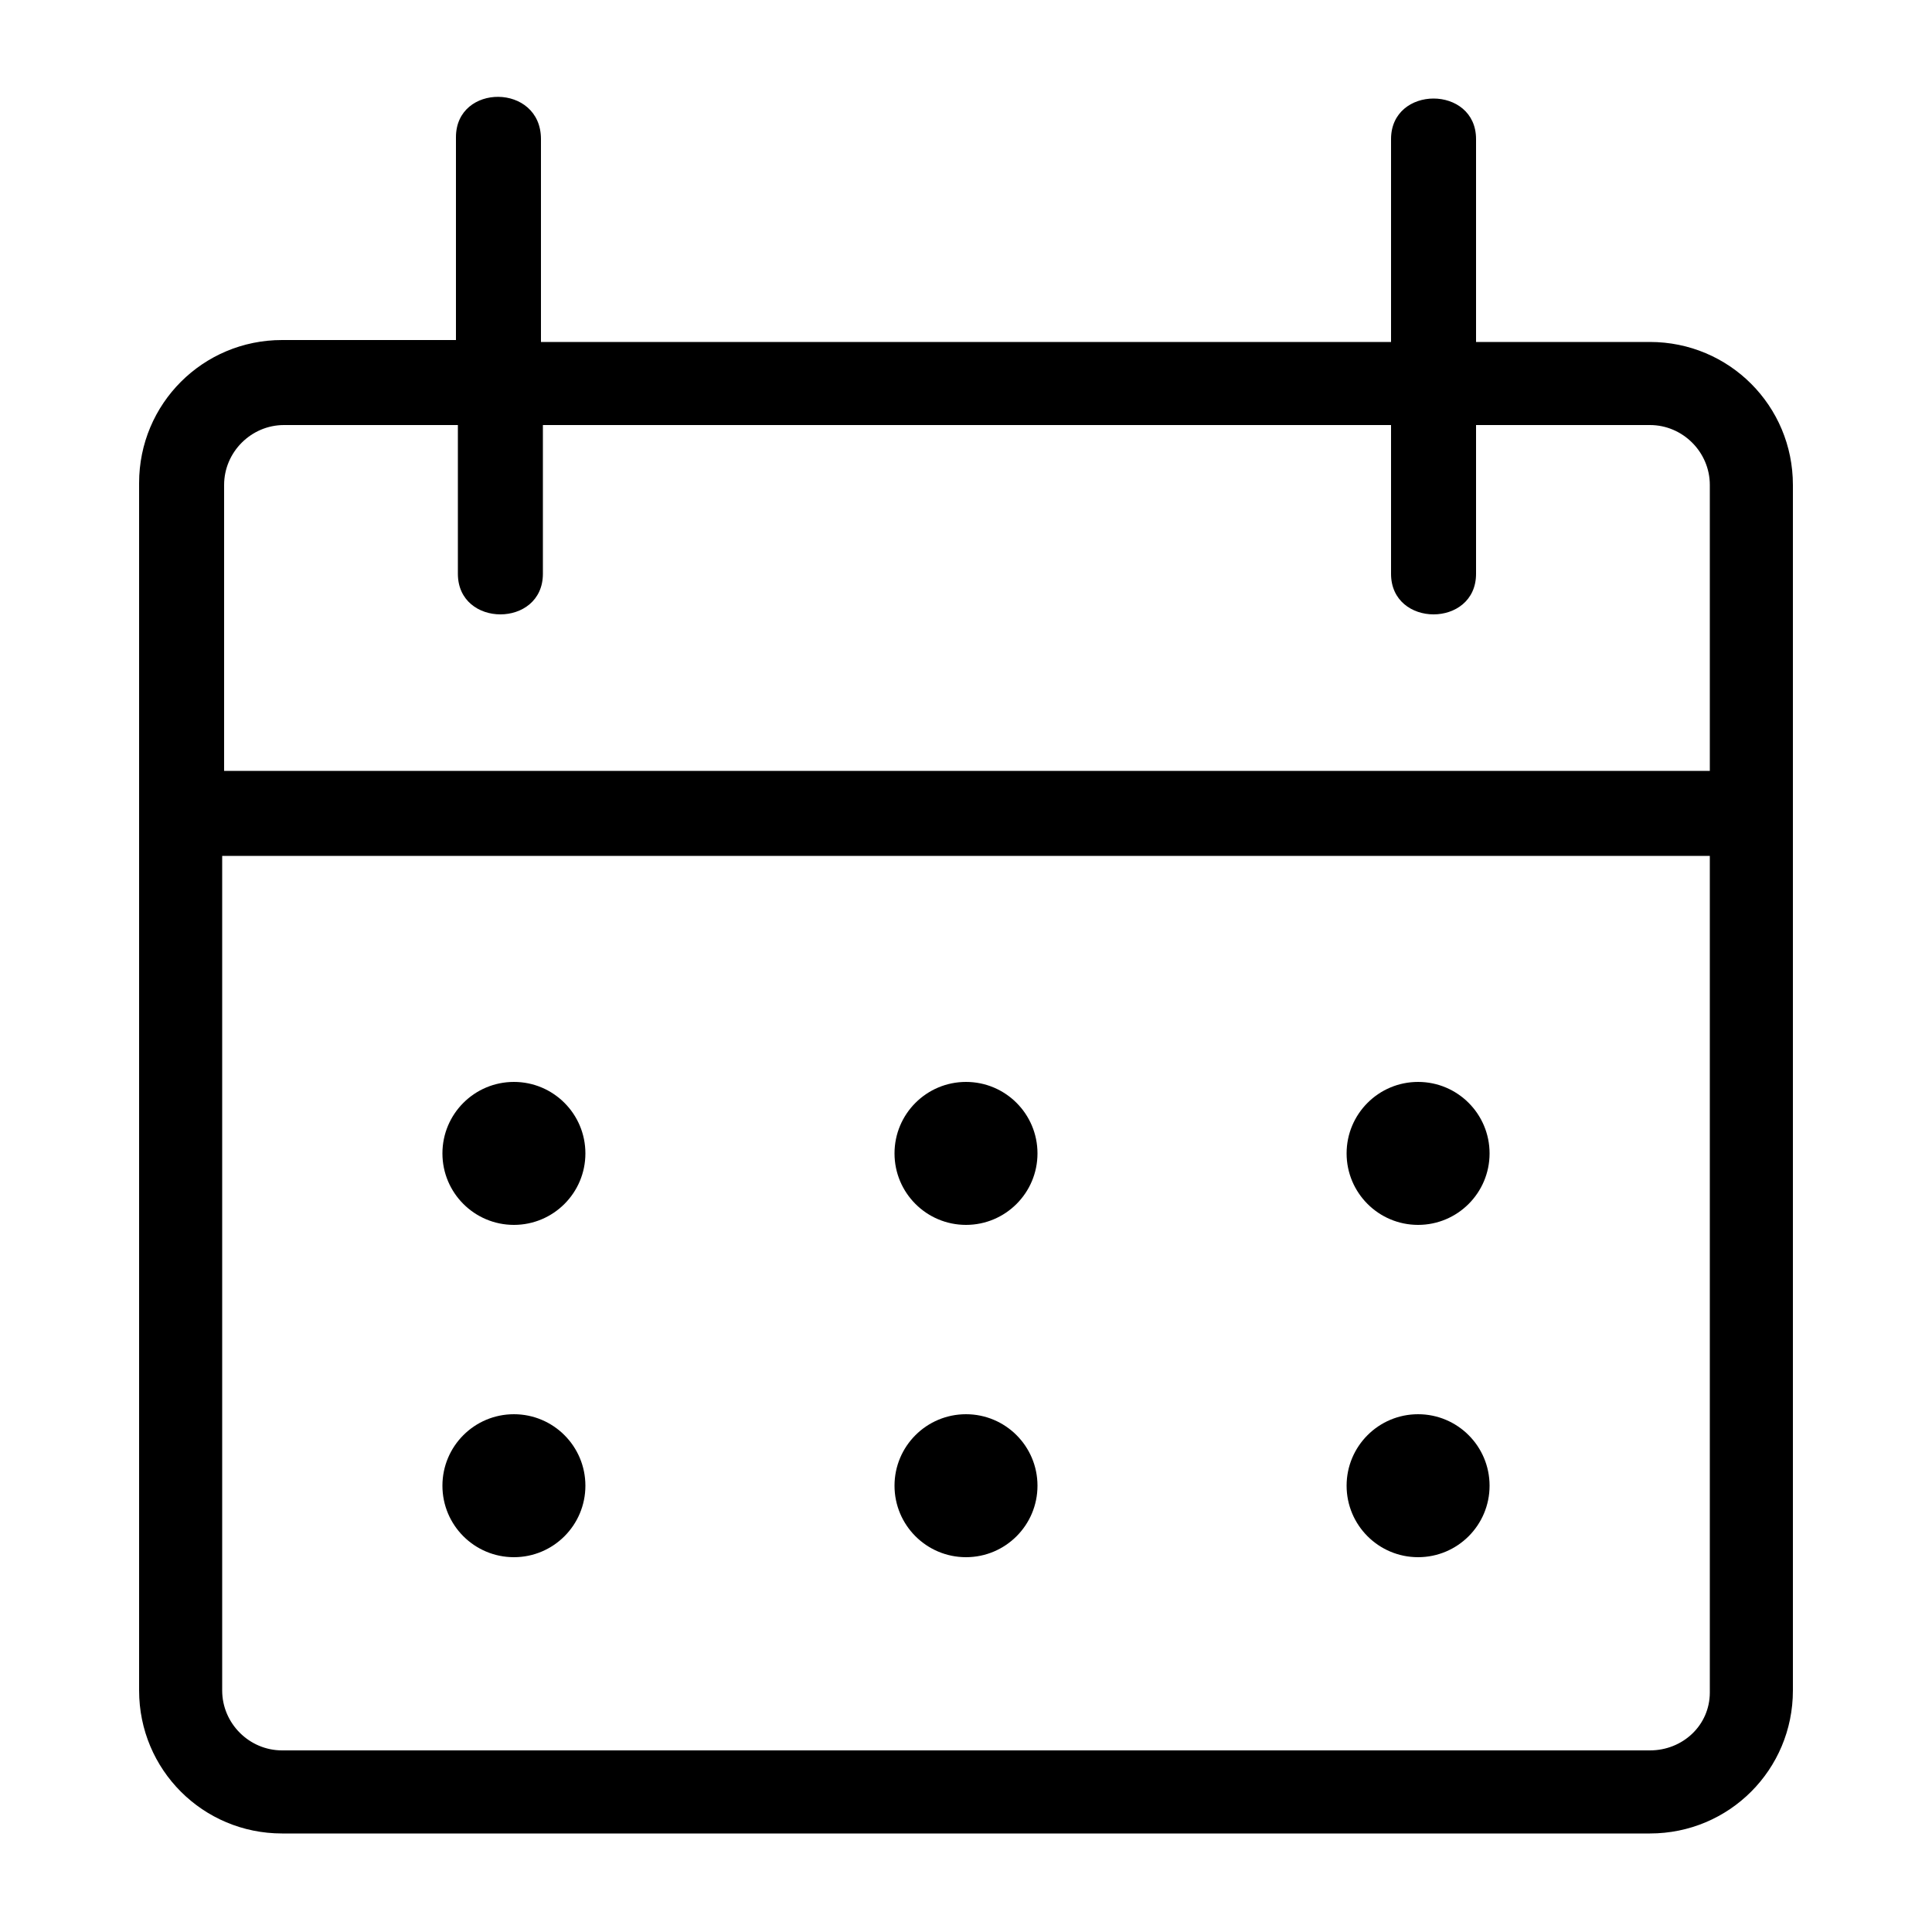 <svg xmlns="http://www.w3.org/2000/svg" xmlns:xlink="http://www.w3.org/1999/xlink" version="1.1" x="0px" y="0px" viewBox="0 0 100 100" style="enable-background:new 0 0 100 100;" xml:space="preserve"><path d="M23.6,7.1c0,3.5,0,7,0,10.5h-9c-4.1,0-7.4,3.3-7.4,7.4v62.5c0,4.1,3.3,7.4,7.4,7.4h70.8c4.1,0,7.4-3.3,7.4-7.4V25.1  c0-4.1-3.3-7.4-7.4-7.4h-9c0-3.5,0-7,0-10.5c0-2.8-4.4-2.8-4.4,0c0,3.5,0,7,0,10.5H28c0-3.5,0-7,0-10.5C28,4.3,23.6,4.3,23.6,7.1z   M85.4,90.6H14.6c-1.7,0-3.1-1.4-3.1-3.1V44.3c23,0,46,0,69.1,0c2.6,0,5.2,0,7.9,0v43.3C88.5,89.3,87.1,90.6,85.4,90.6z M72,22  c0,2.6,0,5.1,0,7.7c0,2.8,4.4,2.8,4.4,0c0-2.6,0-5.1,0-7.7h9c1.7,0,3.1,1.4,3.1,3.1v14.8c-22.7,0-45.5,0-68.2,0c-2.9,0-5.8,0-8.7,0  V25.1c0-1.7,1.4-3.1,3.1-3.1h9c0,2.6,0,5.1,0,7.7c0,2.8,4.4,2.8,4.4,0c0-2.6,0-5.1,0-7.7H72z"></path><circle cx="26.6" cy="59.7" r="3.7"></circle><circle cx="26.6" cy="76.9" r="3.7"></circle><circle cx="73.4" cy="59.7" r="3.7"></circle><circle cx="73.4" cy="76.9" r="3.7"></circle><circle cx="50" cy="59.7" r="3.7"></circle><circle cx="50" cy="76.9" r="3.7"></circle></svg>